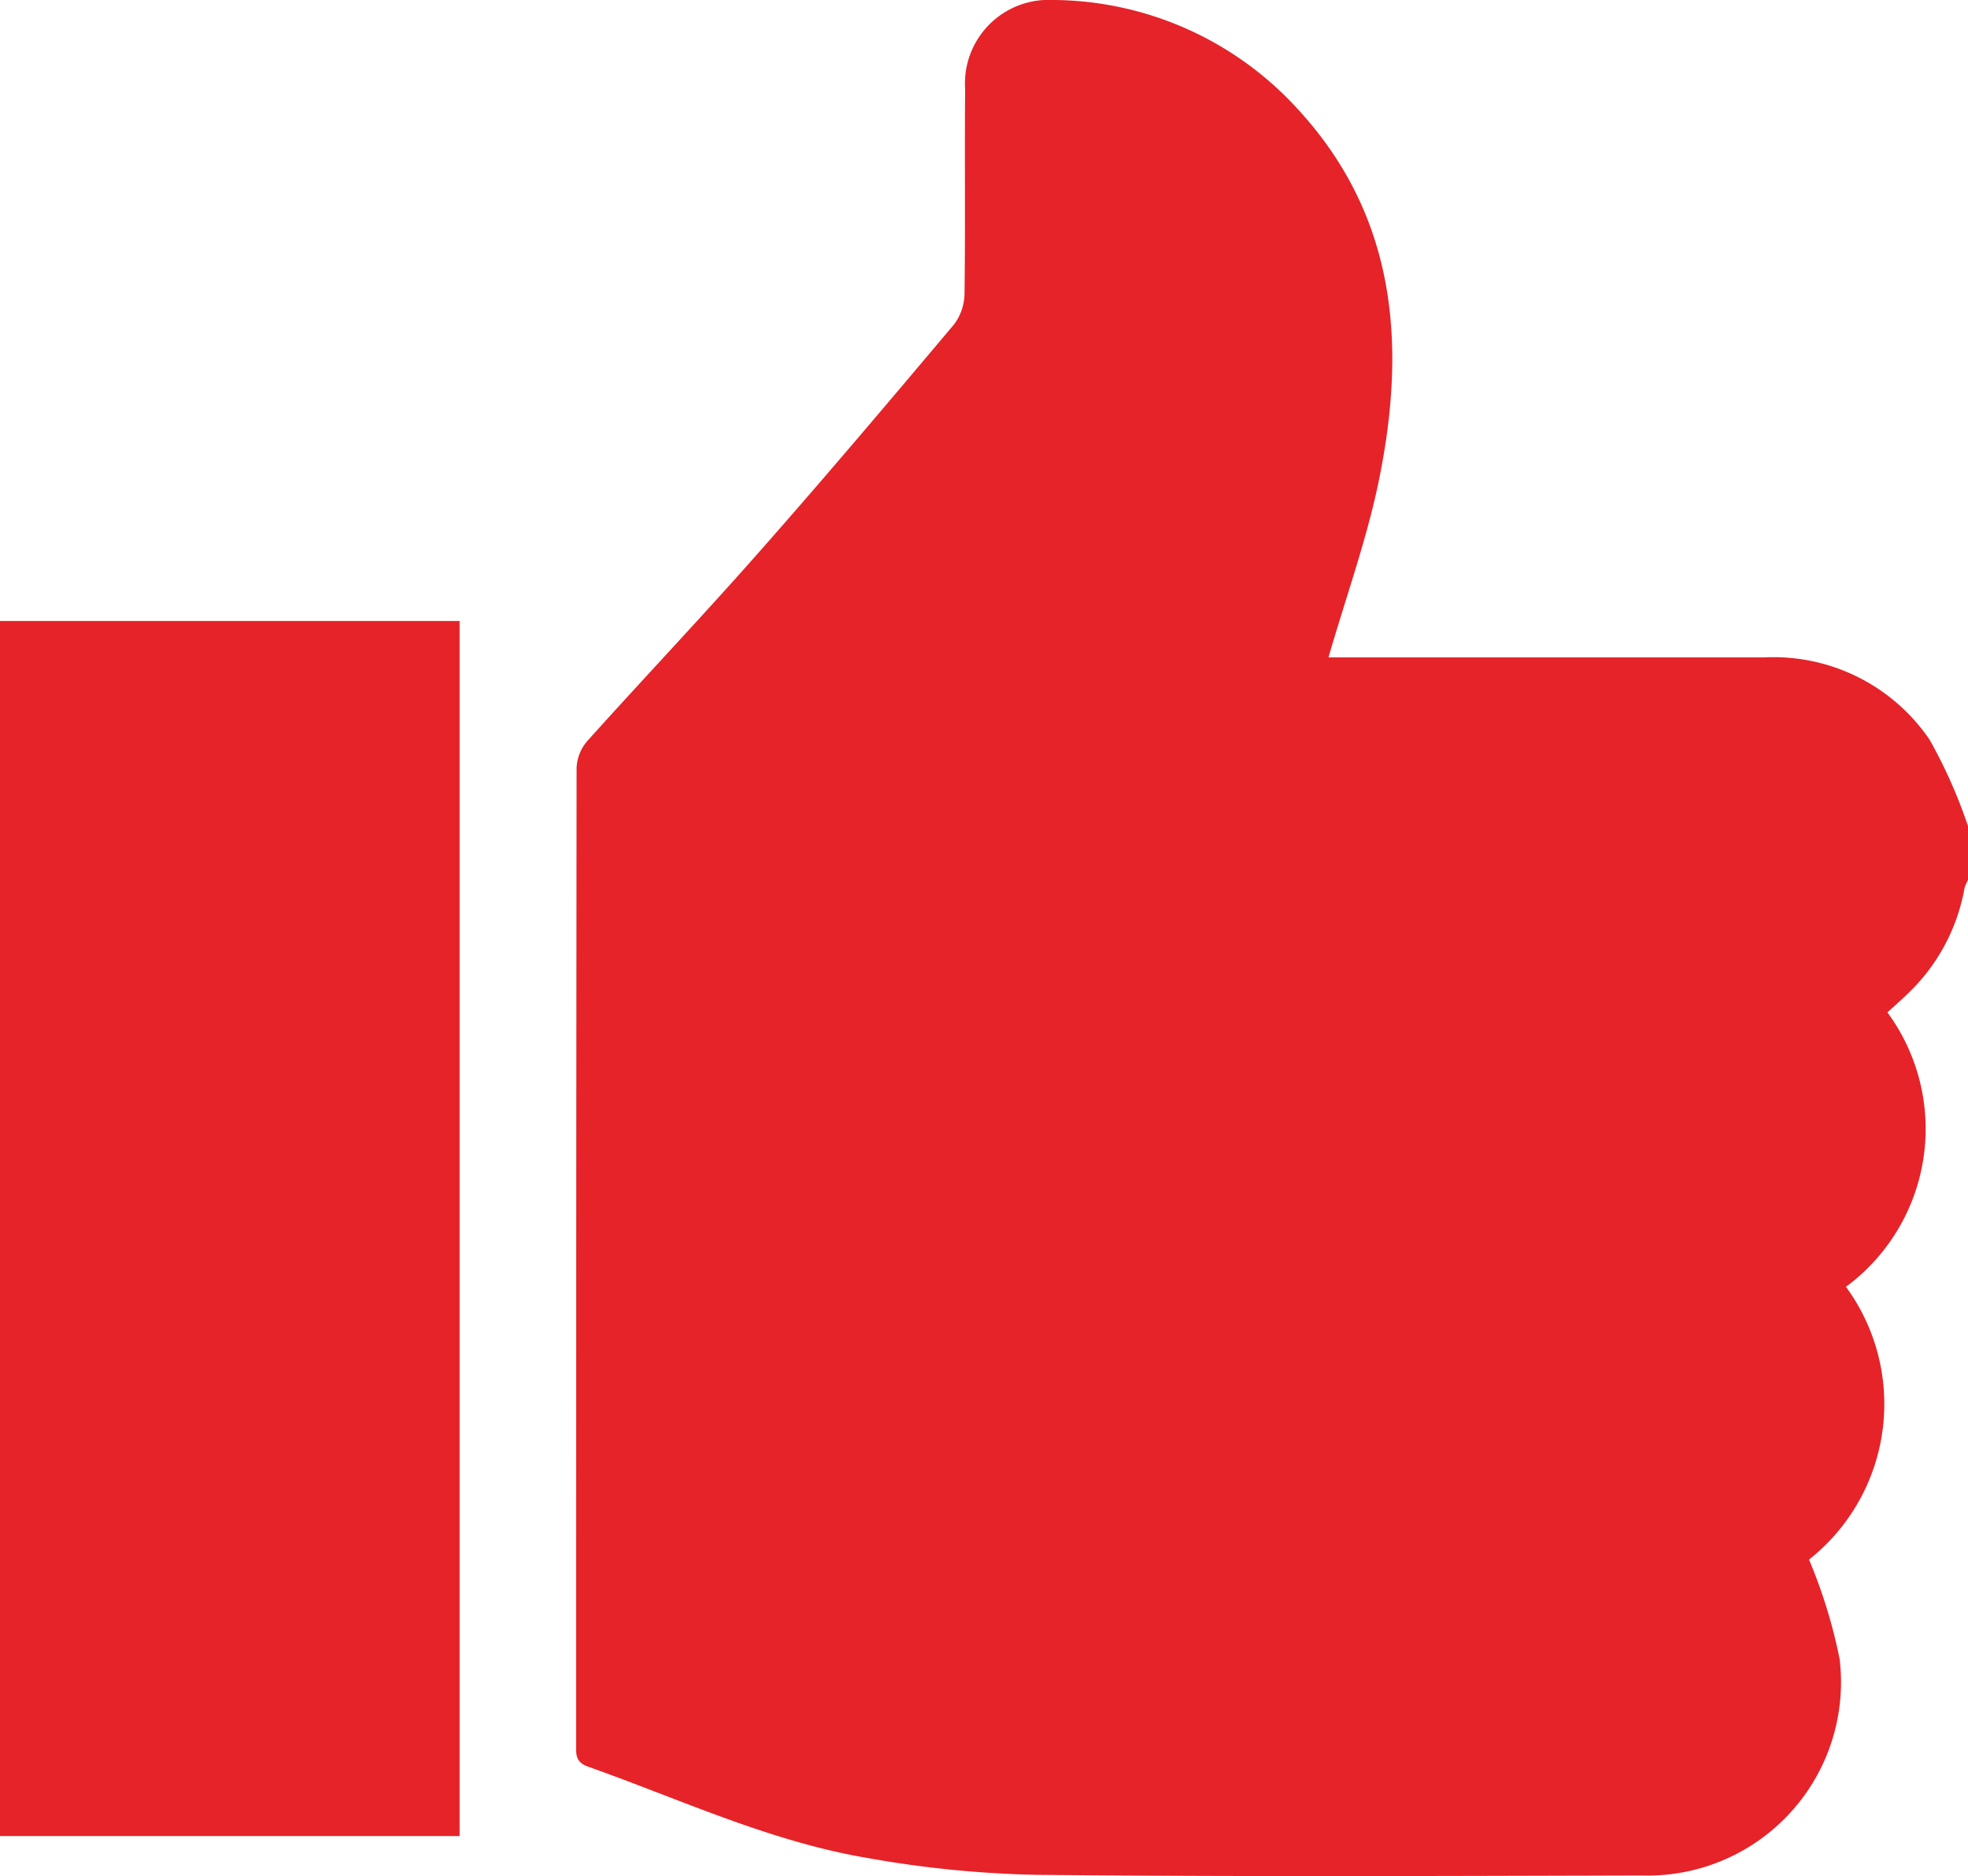<svg xmlns="http://www.w3.org/2000/svg" viewBox="0 0 65 61.958"><path data-name="Path 259" d="M65 27.283v1.778a1.389 1.389 0 0 0-.117.283 6.348 6.348 0 0 1-1.905 3.505c-.206.2-.423.389-.64.587a6.486 6.486 0 0 1-1.369 9.063 6.55 6.55 0 0 1-1.22 9.009 17.079 17.079 0 0 1 1.012 3.291 6.387 6.387 0 0 1-6.536 7.141c-6.667.018-13.334.045-20-.021a35.707 35.707 0 0 1-5.607-.562c-3.206-.546-6.156-1.934-9.2-3.012-.421-.15-.39-.417-.39-.736q0-16.127.016-32.255a1.448 1.448 0 0 1 .354-.881c1.866-2.078 3.79-4.105 5.637-6.2 2.2-2.491 4.342-5.026 6.482-7.567a1.742 1.742 0 0 0 .34-1.031c.03-2.243 0-4.487.02-6.73a2.761 2.761 0 0 1 2.884-2.946 11.021 11.021 0 0 1 8.114 3.617c3.259 3.546 3.578 7.793 2.67 12.236-.4 1.956-1.087 3.854-1.667 5.859h14.407a6.235 6.235 0 0 1 5.444 2.715 16.483 16.483 0 0 1 1.27 2.856" fill="#e52329"/><path data-name="Rectangle 224" fill="#e52329" d="M0 20.509h15.18v40.13H0z"/></svg>